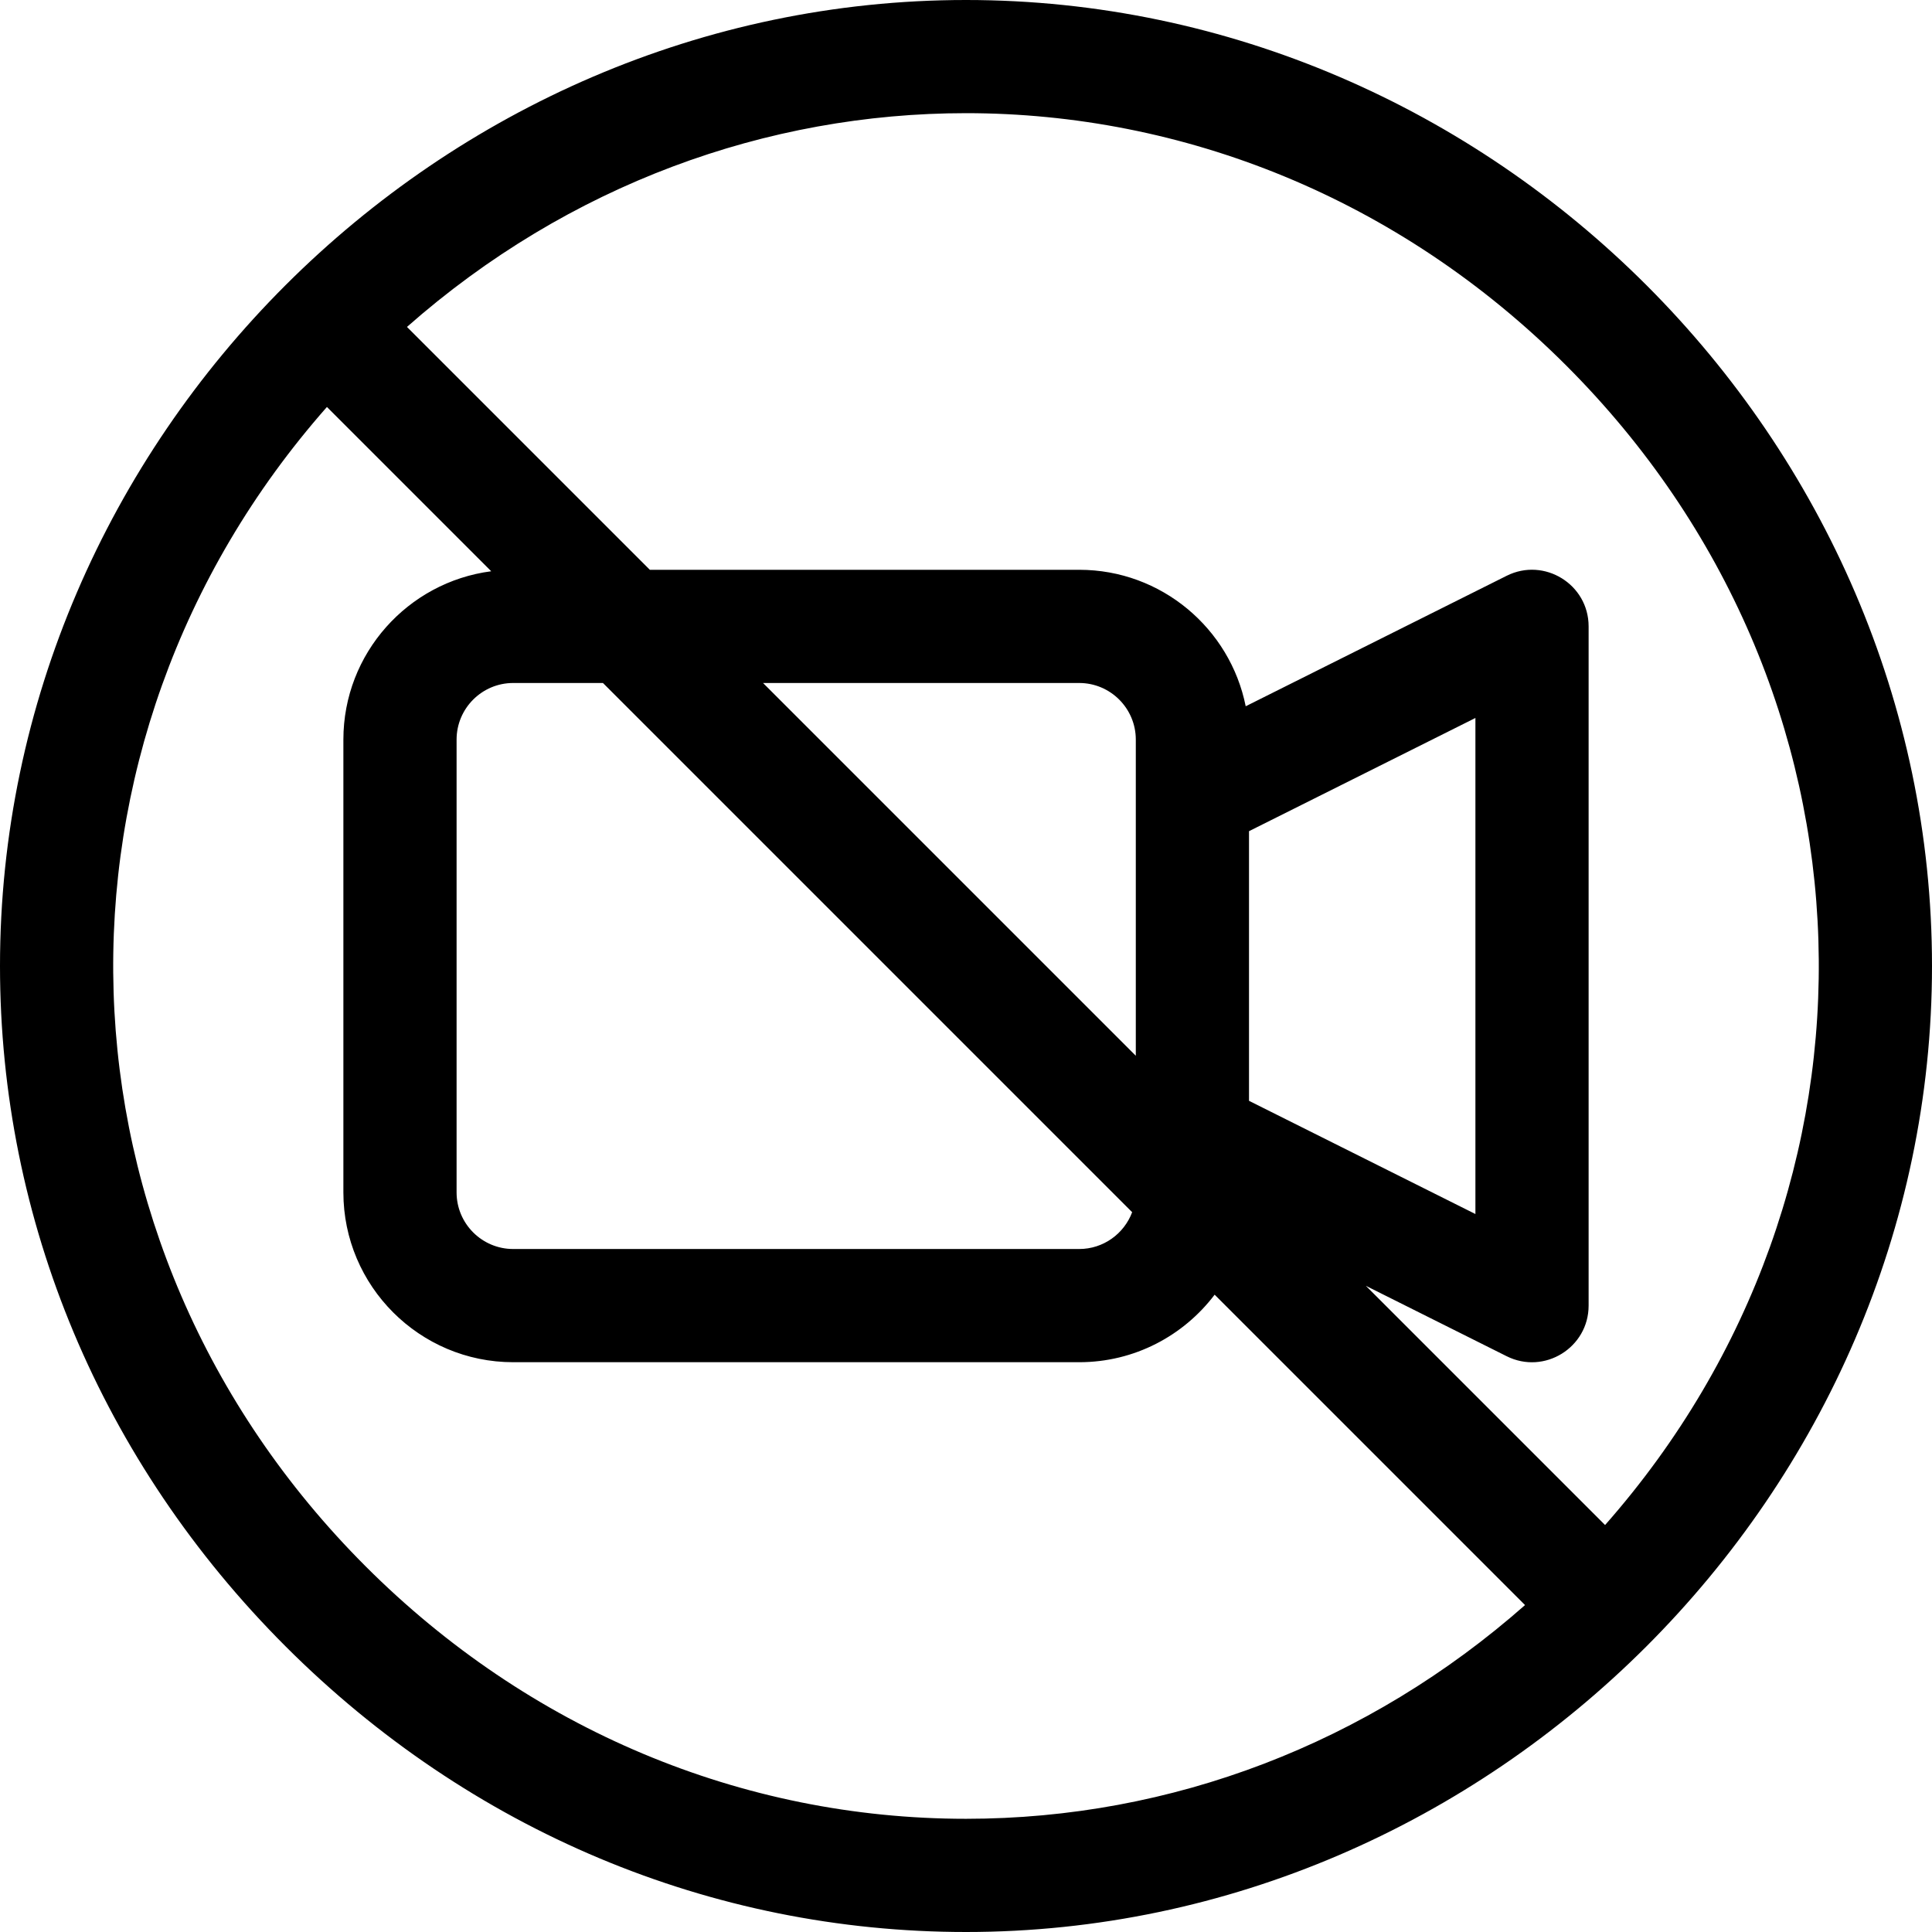 <?xml version="1.0" encoding="iso-8859-1"?>
<!-- Generator: Adobe Illustrator 19.0.0, SVG Export Plug-In . SVG Version: 6.00 Build 0)  -->
<svg version="1.1" id="Capa_1" xmlns="http://www.w3.org/2000/svg" xmlns:xlink="http://www.w3.org/1999/xlink" x="0px" y="0px"
	 viewBox="0 0 512 512" style="enable-background:new 0 0 512 512;" xml:space="preserve">
<g>
	<g>
		<path d="M256,0C116.513,0,0,116.14,0,256c0,67.468,26.88,131.504,75.688,180.312C124.496,485.12,188.532,512,256,512
			c139.41,0,256-116.387,256-256C512,116.518,395.865,0,256,0z M256,482c-59.455,0-115.957-23.759-159.099-66.901
			C11.255,329.453,7.845,197.225,86.639,107.852l43.538,43.538C108.106,154.256,91,173.161,91,196v120c0,24.813,20.187,45,45,45h150
			c14.643,0,27.67-7.033,35.893-17.895l82.257,82.257C362.608,461.985,310.552,482,256,482z M300.034,321.247
			C297.9,326.934,292.424,331,286,331H136c-8.271,0-15-6.729-15-15V196c0-8.271,6.729-15,15-15h23.787L300.034,321.247z
			 M202.213,181H286c8.271,0,15,6.729,15,15v83.787L202.213,181z M425.362,404.148l-63.394-63.394l37.324,18.662
			C409.259,364.4,421,357.127,421,346V166c0-11.145-11.755-18.393-21.708-13.416l-69.167,34.584C326.008,166.57,307.791,151,286,151
			H172.213l-64.361-64.361C150.677,48.884,203.334,29.99,256,29.99c57.246,0,114.492,22.304,159.1,66.911
			C500.745,182.547,504.155,314.775,425.362,404.148z M331,291.73v-71.459l60-30V321.73L331,291.73z"/>
	</g>
</g>
<g>
</g>
<g>
</g>
<g>
</g>
<g>
</g>
<g>
</g>
<g>
</g>
<g>
</g>
<g>
</g>
<g>
</g>
<g>
</g>
<g>
</g>
<g>
</g>
<g>
</g>
<g>
</g>
<g>
</g>
</svg>
